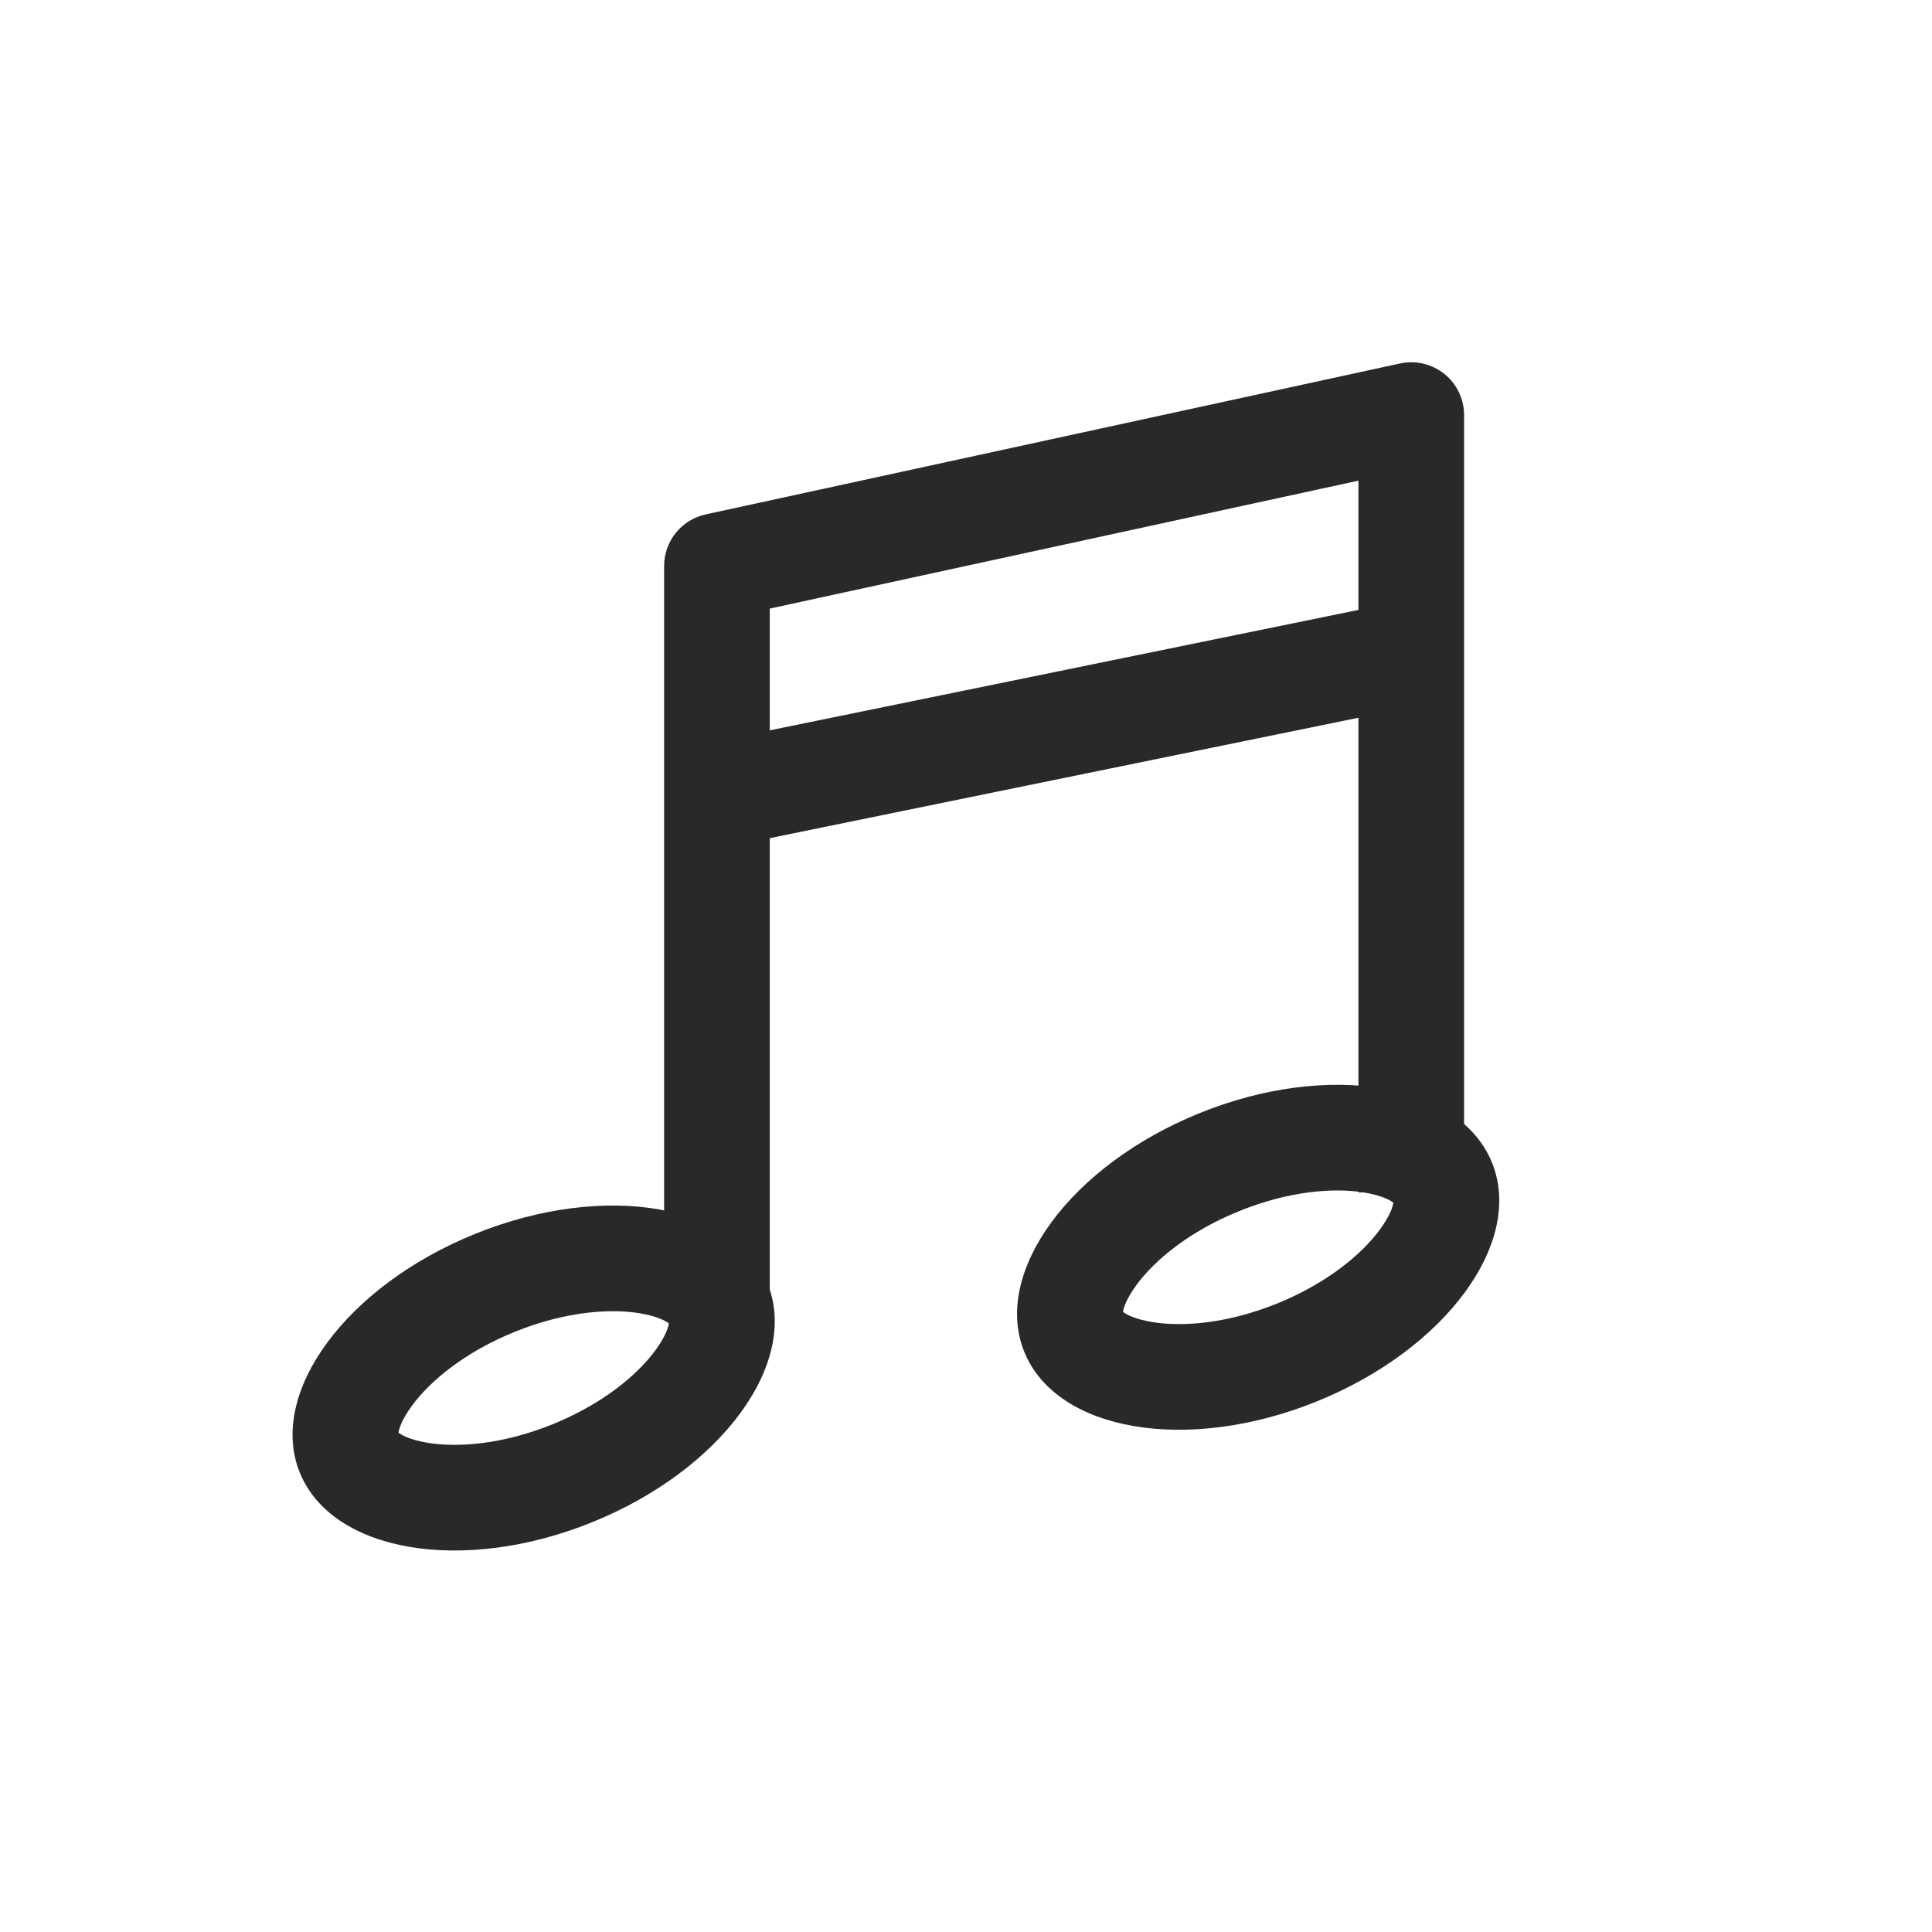 <svg width="32" height="32" viewBox="0 0 32 32" fill="none" xmlns="http://www.w3.org/2000/svg">
<g clip-path="url(#clip0_5840_2067)">
<path fill-rule="evenodd" clip-rule="evenodd" d="M23.924 6.194C24.13 6.36 24.25 6.61 24.25 6.875V19.75H22.5V7.961L12.75 10.08V21.75H11V9.375C11 8.963 11.287 8.607 11.689 8.52L23.189 6.02C23.448 5.964 23.718 6.028 23.924 6.194Z" fill="#292929"/>
<path fill-rule="evenodd" clip-rule="evenodd" d="M11.079 21.877C11.079 21.877 11.08 21.879 11.08 21.884C11.079 21.879 11.079 21.877 11.079 21.877ZM11.078 21.92C11.025 21.878 10.892 21.803 10.602 21.753C10.095 21.667 9.347 21.727 8.529 22.058C7.711 22.388 7.132 22.864 6.827 23.278C6.653 23.516 6.61 23.662 6.6 23.729C6.654 23.771 6.786 23.846 7.077 23.896C7.584 23.982 8.331 23.922 9.149 23.592C9.967 23.261 10.546 22.785 10.851 22.371C11.026 22.133 11.069 21.987 11.078 21.92ZM6.569 23.699C6.569 23.699 6.571 23.701 6.574 23.704C6.57 23.701 6.569 23.699 6.569 23.699ZM6.599 23.772C6.599 23.773 6.598 23.77 6.598 23.765C6.599 23.77 6.599 23.772 6.599 23.772ZM11.105 21.945C11.108 21.948 11.109 21.95 11.109 21.95C11.109 21.95 11.107 21.949 11.105 21.945ZM9.805 25.214C11.944 24.35 13.246 22.579 12.713 21.259C12.18 19.94 10.013 19.57 7.874 20.435C5.734 21.299 4.432 23.07 4.965 24.39C5.499 25.709 7.665 26.079 9.805 25.214Z" fill="#292929"/>
<path fill-rule="evenodd" clip-rule="evenodd" d="M23.079 19.877C23.079 19.877 23.08 19.879 23.08 19.884C23.079 19.879 23.079 19.877 23.079 19.877ZM23.078 19.92C23.025 19.878 22.892 19.803 22.602 19.753C22.095 19.667 21.347 19.727 20.529 20.058C19.711 20.388 19.132 20.864 18.827 21.278C18.653 21.516 18.61 21.662 18.601 21.729C18.654 21.771 18.786 21.846 19.077 21.896C19.584 21.982 20.331 21.922 21.149 21.592C21.967 21.261 22.546 20.785 22.851 20.371C23.026 20.133 23.069 19.987 23.078 19.92ZM18.569 21.699C18.57 21.699 18.571 21.701 18.573 21.704C18.57 21.701 18.569 21.699 18.569 21.699ZM18.599 21.772C18.599 21.773 18.598 21.77 18.598 21.765C18.599 21.77 18.599 21.772 18.599 21.772ZM23.105 19.945C23.108 19.948 23.109 19.95 23.109 19.95C23.109 19.95 23.107 19.949 23.105 19.945ZM21.805 23.214C23.944 22.35 25.246 20.579 24.713 19.259C24.18 17.94 22.013 17.57 19.874 18.435C17.734 19.299 16.432 21.07 16.965 22.39C17.499 23.709 19.665 24.079 21.805 23.214Z" fill="#292929"/>
<path fill-rule="evenodd" clip-rule="evenodd" d="M23.351 11.714L12.351 13.964L12 12.25L23 10L23.351 11.714Z" fill="#292929"/>
</g>
<defs>
<clipPath id="clip0_5840_2067">
<rect width="32" height="32" fill="white"/>
</clipPath>
</defs>
</svg>
